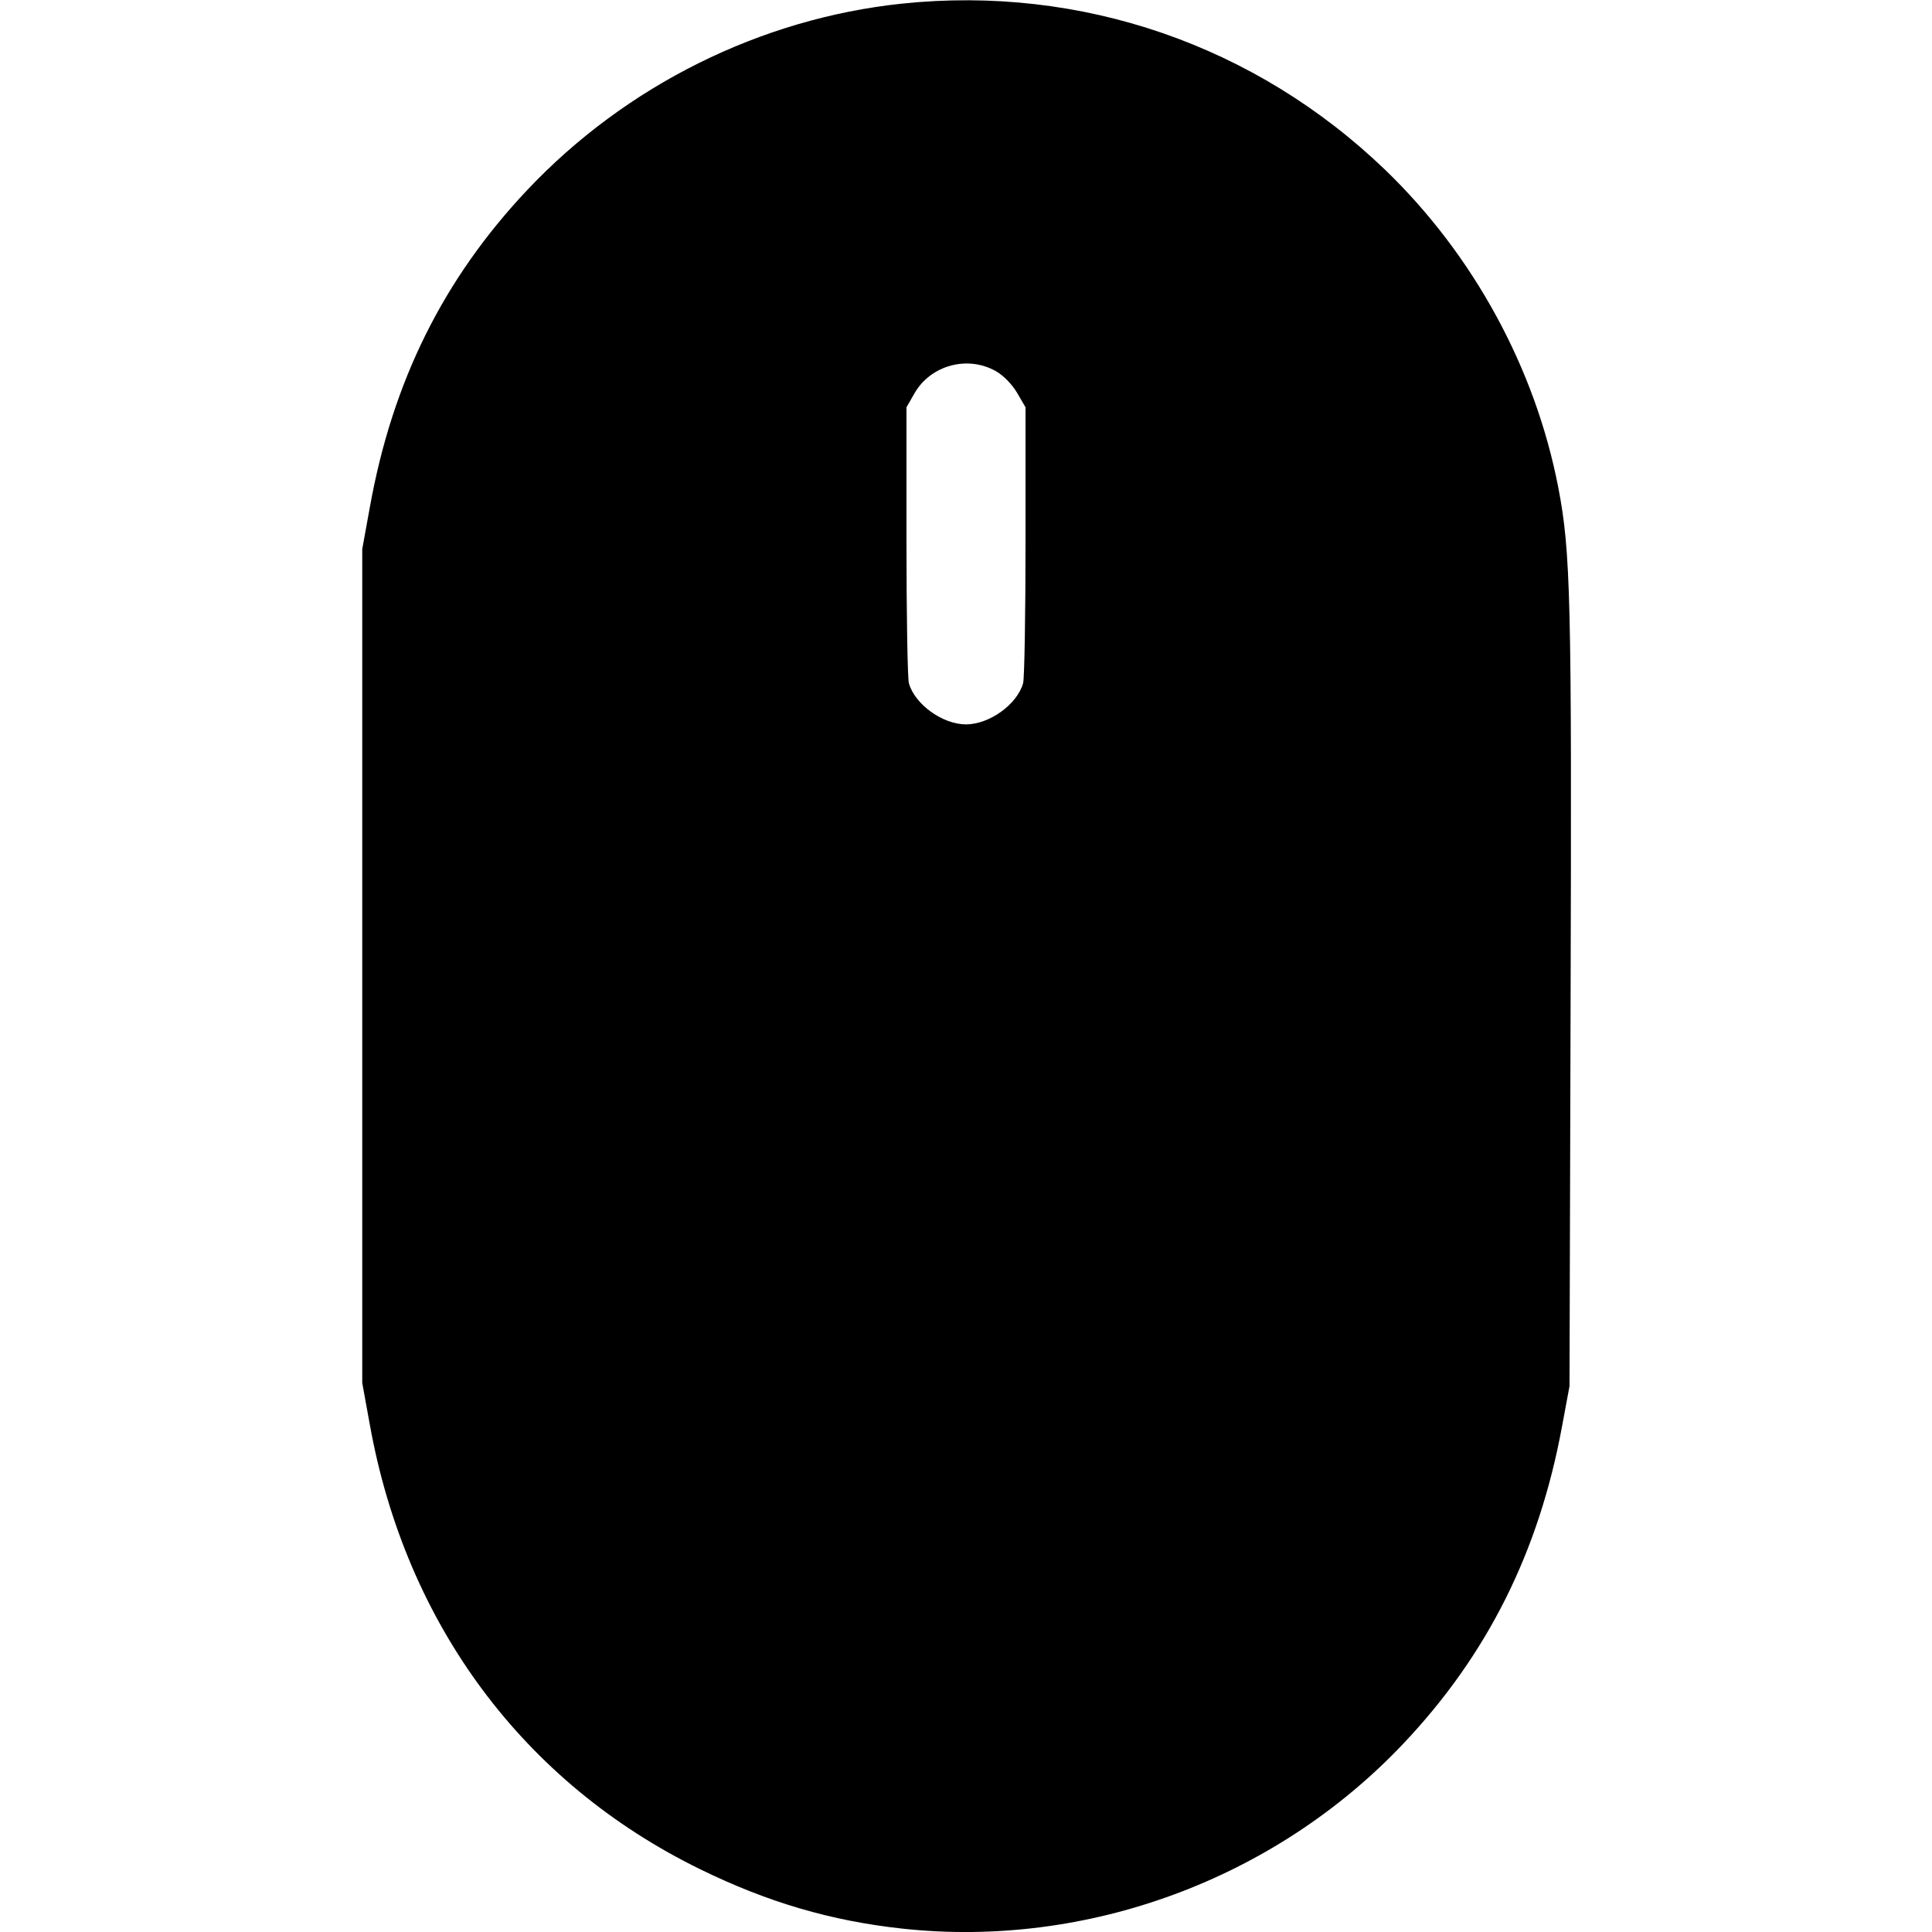 <svg width="16" height="16" fill="currentColor" xmlns="http://www.w3.org/2000/svg"><path d="M7.470 0.030 C 6.299 0.153,5.183 0.708,4.366 1.574 C 3.672 2.310,3.250 3.159,3.063 4.200 L 3.000 4.547 3.000 8.000 L 3.000 11.453 3.063 11.800 C 3.361 13.453,4.337 14.766,5.800 15.481 C 6.358 15.754,6.883 15.908,7.472 15.972 C 9.002 16.138,10.558 15.564,11.621 14.441 C 12.318 13.705,12.745 12.851,12.936 11.813 L 12.998 11.480 13.007 8.293 C 13.017 4.961,13.008 4.571,12.905 4.037 C 12.714 3.050,12.204 2.114,11.474 1.409 C 10.398 0.373,8.953 -0.125,7.470 0.030 M8.246 3.073 C 8.309 3.108,8.381 3.182,8.423 3.253 L 8.493 3.373 8.493 4.480 C 8.493 5.089,8.484 5.619,8.473 5.658 C 8.424 5.833,8.194 5.999,8.000 5.999 C 7.806 5.999,7.576 5.833,7.527 5.658 C 7.516 5.619,7.507 5.089,7.507 4.480 L 7.507 3.373 7.573 3.258 C 7.706 3.025,8.011 2.941,8.246 3.073 " stroke="none" fill-rule="evenodd"></path></svg>